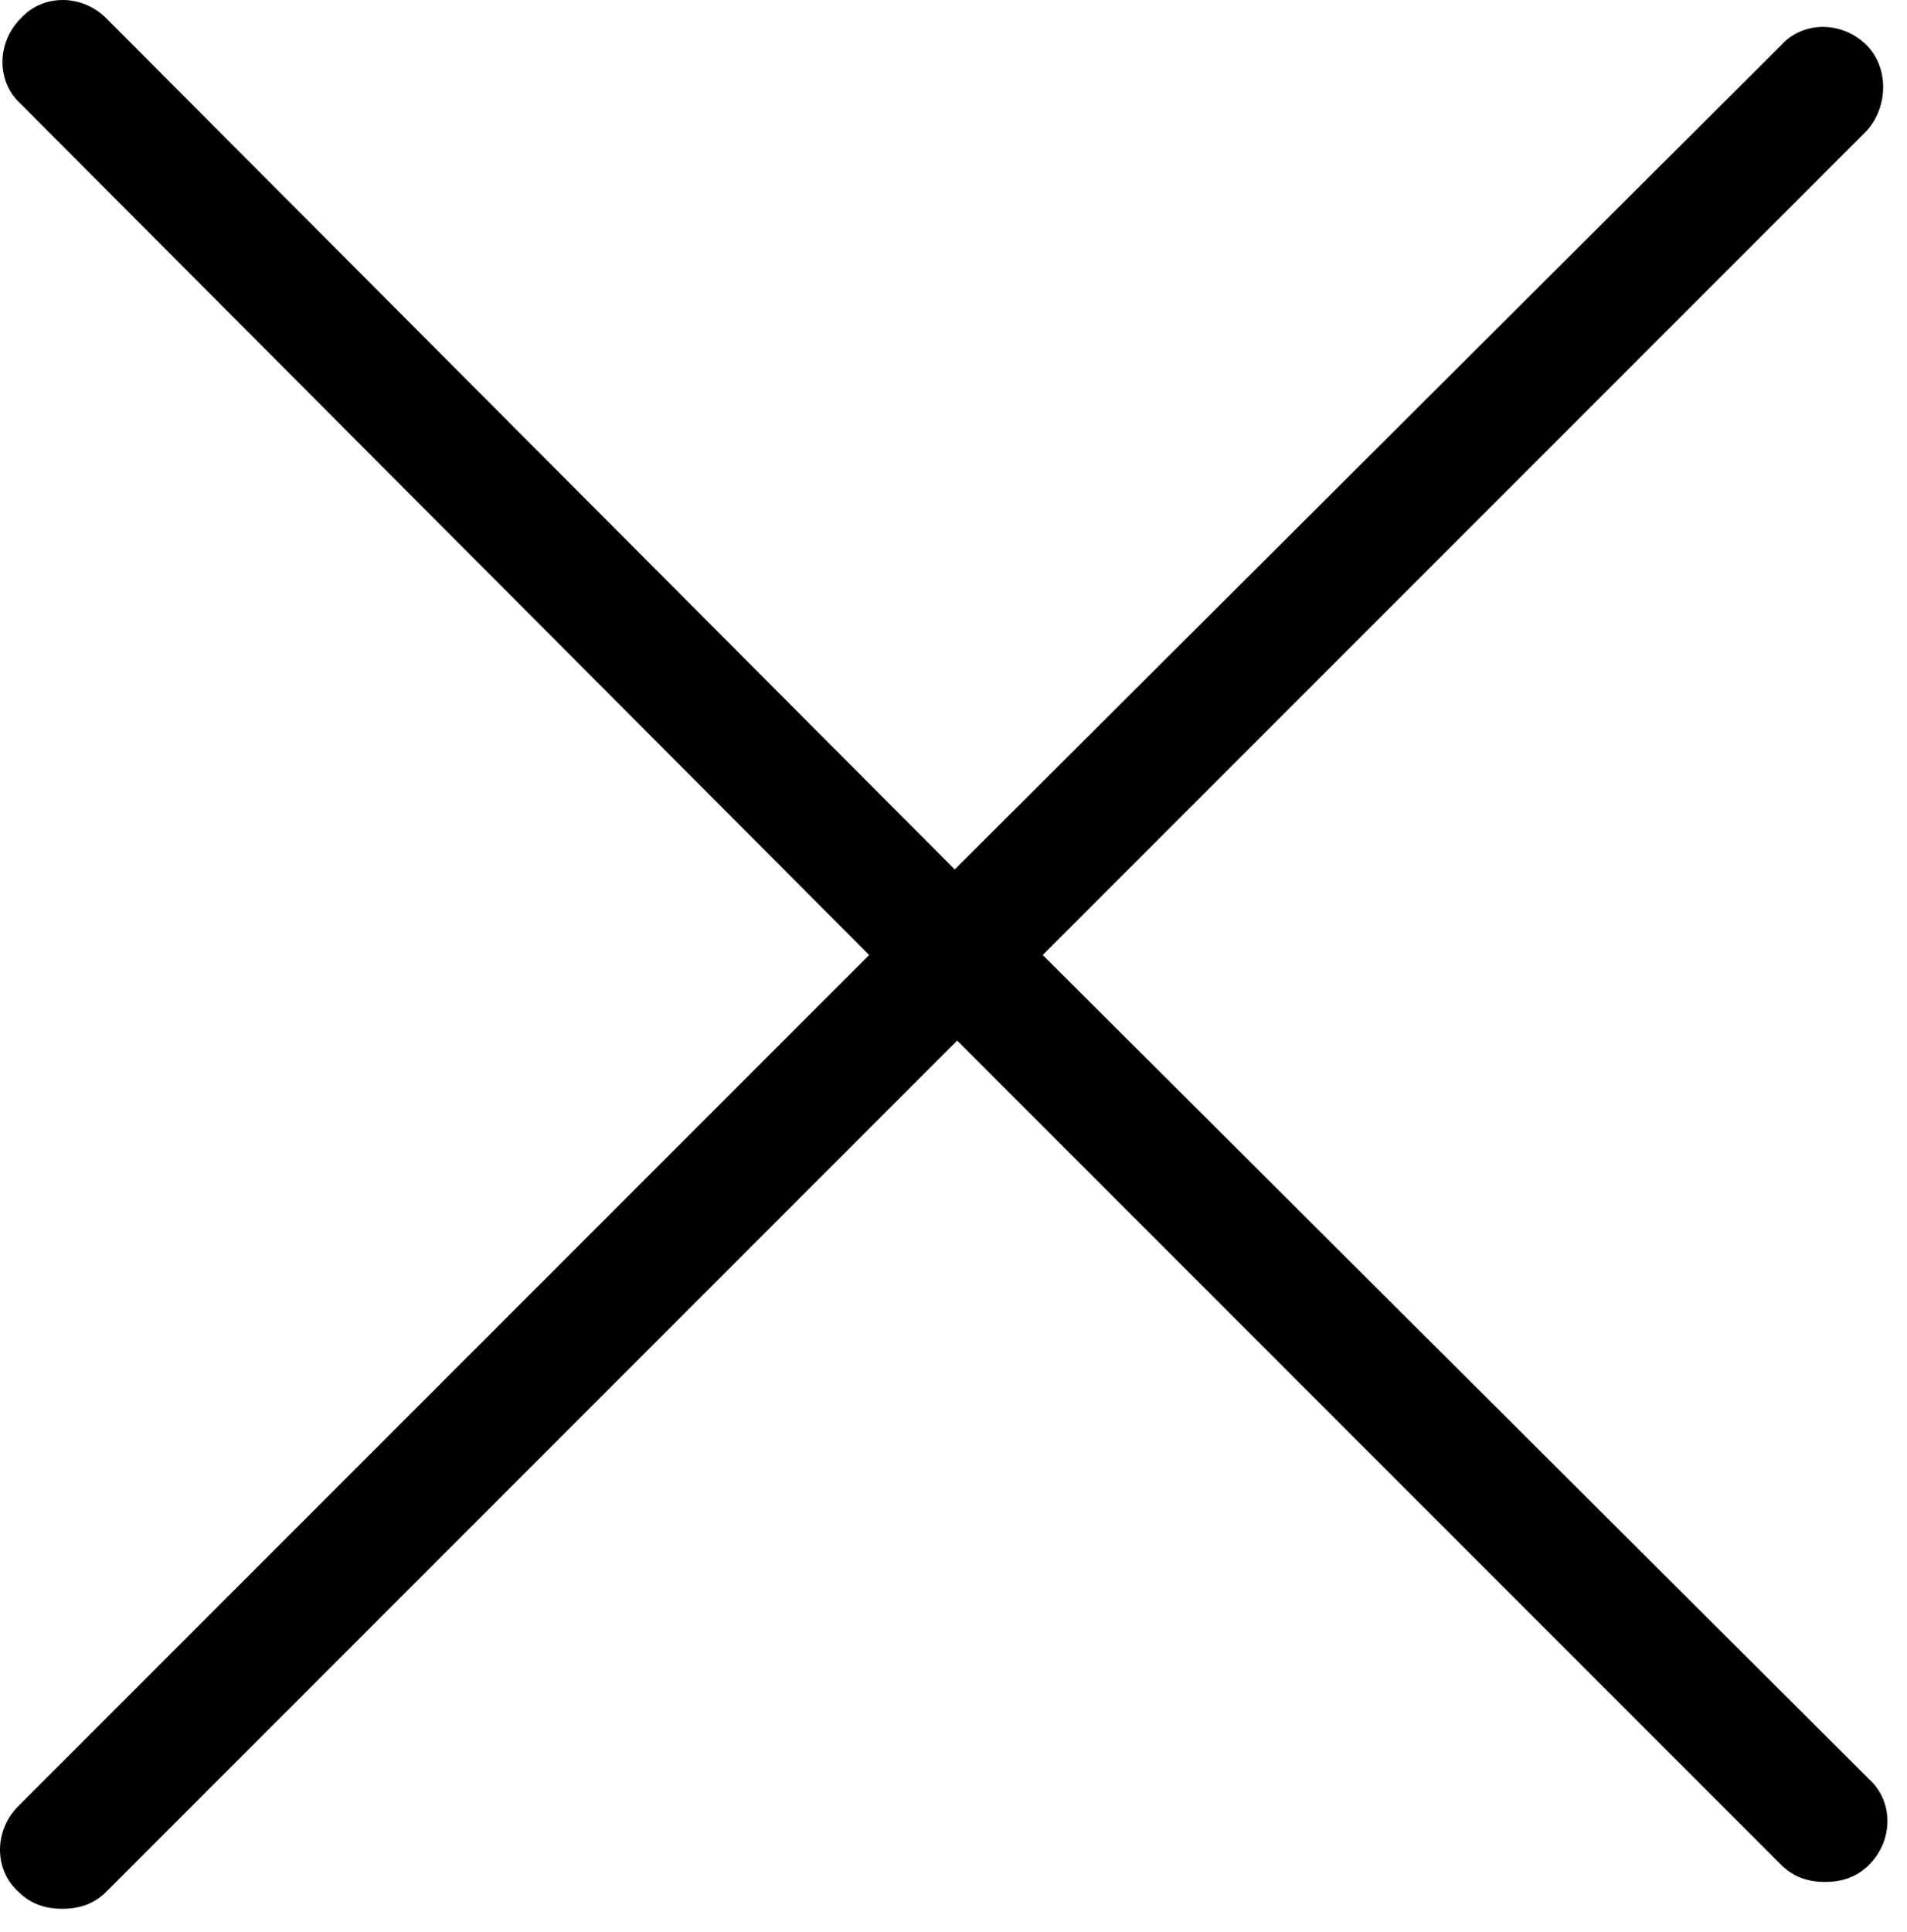 <svg height="79px" version="1.1" viewbox="0 0 78 79" width="78px"><g><path d="M76.35,1.85 C75.35,0.85 73.75,0.85 72.85,1.85 L39.05,35.55 L4.35,0.75 C3.35,-0.25 1.75,-0.25 0.85,0.75 C-0.15,1.75 -0.15,3.35 0.85,4.25 L35.55,39.05 L0.75,73.85 C-0.25,74.85 -0.25,76.45 0.75,77.35 C1.25,77.85 1.85,78.05 2.55,78.05 C3.25,78.05 3.85,77.85 4.35,77.35 L39.15,42.55 L72.85,76.25 C73.35,76.75 73.95,76.95 74.65,76.95 C75.35,76.95 75.95,76.75 76.45,76.25 C77.45,75.25 77.45,73.65 76.45,72.75 L42.65,39.05 L76.35,5.35 C77.25,4.35 77.25,2.75 76.35,1.85 Z"></path></g></svg>